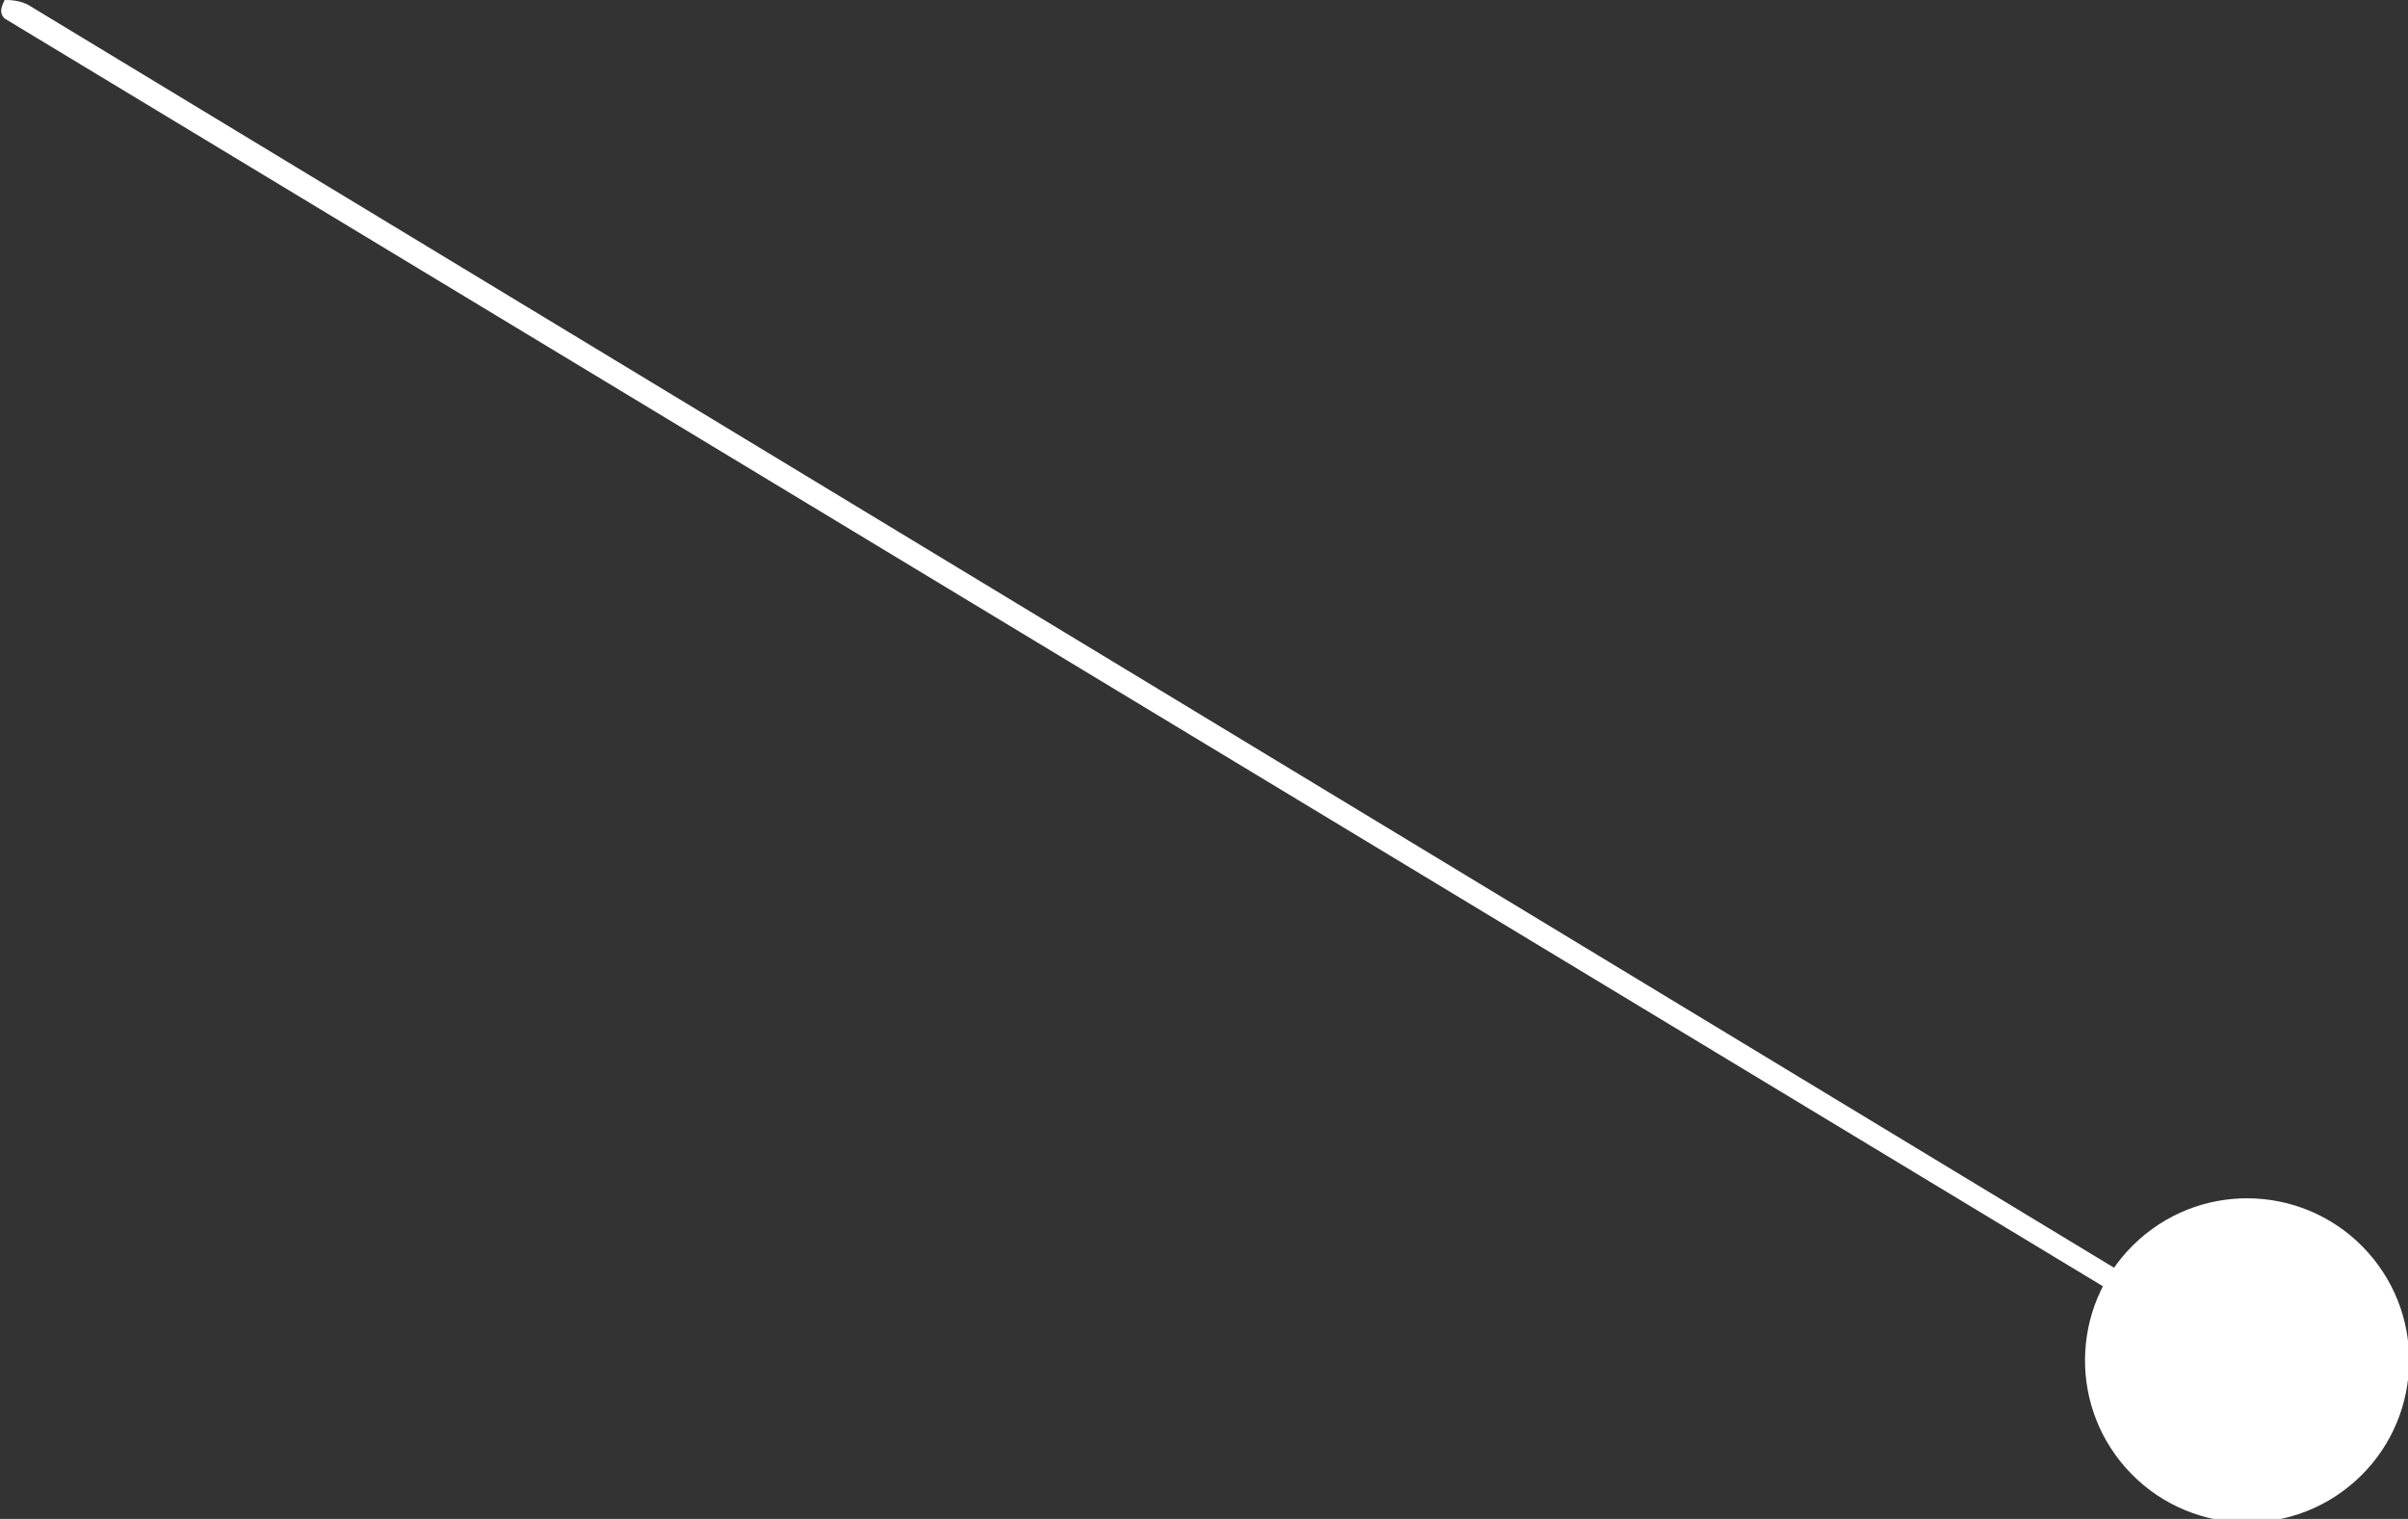 <!-- Generator: Adobe Illustrator 21.1.0, SVG Export Plug-In  -->
<svg version="1.1"
	 xmlns="http://www.w3.org/2000/svg" xmlns:xlink="http://www.w3.org/1999/xlink" xmlns:a="http://ns.adobe.com/AdobeSVGViewerExtensions/3.0/"
	 x="0px" y="0px" width="52px" height="32.8px" viewBox="0 0 52 32.8" style="enable-background:new 0 0 52 32.8;"
	 xml:space="preserve">
<rect x="0" y="0" width="52" height="32.8" fill="#333333" stroke="none"/>
<style type="text/css">
	.st0{fill:#FFFFFF;}
</style>
<defs>
</defs>
<g>
	<path class="st0" d="M0.1,0C0.2,0,0.4,0,0.6,0.1l47.9,29c0.2,0.1,0.2,0.2,0.1,0.3c-0.1,0.1-0.3,0.1-0.5,0L0.1,0.4
		C0,0.3,0,0.2,0.1,0C0.1,0.1,0.1,0.1,0.1,0z"/>
</g>
<ellipse transform="matrix(0.746 -0.666 0.666 0.746 -7.236 39.745)" class="st0" cx="48.5" cy="29.4" rx="3.5" ry="3.5"/>
</svg>
